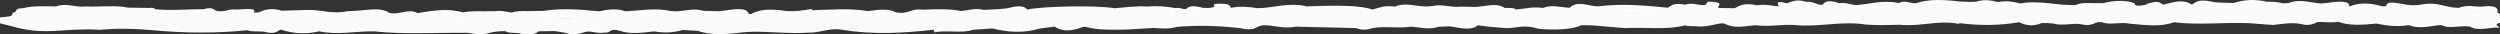 <svg width="1380" height="19" viewBox="0 0 1380 19" fill="none" xmlns="http://www.w3.org/2000/svg">
<rect x="0" y="0" width="1380" height="19" fill="#333333" stroke="none"/>
<g clip-path="url(#clip0_721_1630)">
<path d="M1387.96 8.917C1388.48 8.192 1384.06 8.642 1381.92 8.486C1380.79 7.986 1379.68 7.486 1378.54 6.986C1379.39 3.87 1376.4 2.773 1369.57 3.694C1368.54 3.635 1367.54 3.586 1366.5 3.527C1362.64 3.037 1359.63 3.351 1357.36 4.331C1349.66 4.38 1345.86 0.676 1336.27 2.557C1331.61 3.361 1328.3 2.596 1324.5 1.891C1318.33 0.754 1317.09 1.871 1317.33 3.39C1316.57 3.38 1315.81 3.41 1315.05 3.478C1308.77 1.695 1302.63 1.156 1296.76 3.615C1297.35 0.411 1291.69 0.539 1284.1 1.695C1283.23 1.695 1282.47 1.783 1281.78 1.93C1275.61 1.714 1269.74 -0.921 1263.15 1.724C1262.18 1.666 1261.29 1.724 1260.49 1.871C1257.87 1.234 1255.01 0.803 1251.38 0.96C1244.45 -0.627 1238.44 -0.128 1233.02 1.636C1229.13 1.45 1224.29 1.617 1221.5 1.009C1213.29 -0.755 1212.32 1.195 1209.9 2.547C1204.49 -0.892 1199.24 1.499 1193.96 2.587C1191.58 0.686 1190.79 0.627 1185.65 1.91C1185.13 2.106 1184.78 2.332 1184.61 2.587C1181.16 3.273 1178.12 3.674 1178.36 1.852C1174.26 0.039 1167.15 0.029 1160.59 1.822L1160.35 1.744C1155.35 1.93 1149.41 0.989 1145.76 2.743C1135.33 3.224 1126.19 -0.02 1115.29 1.891C1111.56 1.038 1107.83 0.176 1102.76 1.146C1098.96 0.186 1095.13 -0.578 1090.82 0.94C1089.75 0.98 1088.65 1.019 1087.58 1.058C1085.75 0.989 1083.88 0.921 1082.05 0.852C1073.22 -0.216 1064.7 -0.647 1057.52 1.793C1054.34 1.95 1051.55 -0.147 1048.1 1.675C1038.85 -0.186 1032.19 2.322 1024.32 2.822C1021.18 2.528 1019.39 1.313 1015.18 1.724C1009.17 -0.255 1007.17 0.891 1006.03 2.675C1001.79 2.655 1002 0.695 996.993 0.999C991.541 -0.696 989.229 0.911 986.261 1.822C984.95 1.421 982.431 0.862 981.706 1.293C980.706 1.901 981.706 2.773 981.844 3.537C977.98 3.165 974.529 2.185 969.939 2.92C962.279 1.303 960.277 3.194 957.448 4.546C954.48 4.497 951.512 4.448 948.545 4.39C947.751 3.233 952.03 1.617 945.405 0.999C939.573 0.46 944.231 2.851 939.711 2.812C936.605 2.685 933.913 1.313 930.359 2.577C923.527 1.46 922.561 3.057 920.732 4.262C908.033 3.008 895.3 1.822 881.876 3.527C876.942 3.41 871.765 0.431 867.107 3.635C866.9 3.851 866.727 4.076 866.624 4.301C861.586 4.086 856.444 2.351 851.648 4.419C845.816 3.469 841.606 4.978 836.533 5.203C835.912 4.115 832.806 4.468 830.494 4.35C825.663 0.872 818.037 4.39 812.067 3.762L806.27 3.664C800.818 4.311 795.952 1.969 790.328 3.4C789.43 3.331 788.706 3.4 788.085 3.586C782.011 3.733 775.834 1.078 769.899 3.655C763.653 2.802 761.307 4.37 757.787 5.232V5.252C750.989 3.184 741.879 2.753 721.382 3.508C711.029 1.136 703.334 4.429 694.121 4.527C689.324 3.743 684.493 3.331 679.42 4.331C678.903 3.302 679.317 2.116 673.796 2.048C669.103 1.989 669.965 2.822 670.414 3.615C669.275 4.537 666.584 4.409 664.03 4.37C659.44 2.93 656.335 3.175 654.609 5.027C652.366 5.125 651.573 3.978 648.847 4.478C644.119 3.645 639.185 3.067 633.491 3.615C626.969 3.175 621.275 4.105 615.305 4.537C616.306 5.36 617.341 6.183 618.377 7.006C617.341 6.183 616.341 5.36 615.305 4.537C605.678 2.881 576.243 3.322 566.96 5.271C566.063 3.557 562.543 2.91 557.954 4.115C553.399 5.311 548.016 5.066 542.978 5.448C538.112 4.292 534.799 5.703 530.831 6.036L530.658 6.104C524.033 4.742 516.717 5.027 509.367 5.369C502.707 4.399 501.534 8.152 494.391 6.771C490.388 4.468 484.66 5.448 479.104 6.124C469.131 4.409 458.641 5.36 448.289 5.644C448.323 5.507 448.496 5.36 448.392 5.232C448.323 5.134 447.737 4.978 447.668 4.987C443.389 5.752 439.075 6.467 433.658 6.055C425.307 4.703 418.923 5.203 414.678 7.692C419.993 8.329 425.307 8.956 430.586 9.593C425.272 8.956 419.958 8.329 414.678 7.692L413.298 7.711C412.332 3.527 404.292 5.301 397.287 6.183C394.319 6.114 391.317 6.046 388.349 5.987C382.897 4.321 378.204 6.124 373.166 6.261C372.2 6.173 371.233 6.114 370.233 6.085C361.744 4.174 353.497 5.859 345.146 6.222C340.349 4.439 335.587 5.223 330.825 6.242C320.645 5.262 310.5 4.38 300.079 5.997C298.181 6.016 296.283 6.046 294.385 6.065C293.384 6.095 292.384 6.114 291.383 6.144C287.898 5.948 284.896 6.163 282.377 6.898C279.409 6.614 277.131 5.624 273.336 6.163C271.127 6.183 268.953 6.202 266.745 6.212C262.845 6.144 259.015 6.173 255.599 6.839C255.081 7.104 254.287 7.212 253.218 7.163C255.012 9.103 254.08 10.083 250.595 10.161C254.046 10.083 254.978 9.103 253.183 7.163C254.253 7.212 255.047 7.104 255.564 6.839C246.696 4.311 238.621 5.987 230.443 7.221C225.646 4.409 219.814 8.603 214.811 7.035C209.807 3.615 201.422 5.918 194.313 6.065C193.313 6.124 192.346 6.183 191.346 6.242C183.512 7.937 177.543 5.369 170.4 5.487C165.465 5.624 160.496 5.761 155.561 5.889C149.315 4.115 145.968 5.399 142.759 6.859C141.931 6.937 141.068 6.947 140.205 6.898C141.724 4.164 135.478 5.076 130.75 5.281C126.748 4.782 125.16 6.202 121.813 6.202C117.499 6.594 118.949 3.194 112.427 5.056C103.524 5.056 94.656 5.977 85.718 5.095C85.097 4.664 84.959 4.047 82.336 4.39C78.402 4.331 74.469 4.272 70.569 4.213C63.737 2.773 56.041 3.811 48.761 3.615C47.794 3.508 46.828 3.527 45.931 3.674C40.927 3.821 36.165 1.597 30.955 3.547H30.886C24.605 3.488 18.083 3.096 12.769 4.507C7.041 4.644 10.284 6.369 7.317 6.996C6.144 7.721 7.662 8.897 4.073 9.191C-12.007 10.504 -0.309 12.768 3.418 13.718C10.699 15.58 17.221 17.814 30.747 17.04C37.856 16.628 46.724 15.805 54.972 16.481C65.324 15.443 75.538 15.874 85.615 16.785C102.661 18.324 119.639 18.422 136.582 16.677C138.825 17.687 142.794 17.157 145.761 17.51C151.904 19.176 152.628 17.285 154.871 16.393C154.008 16.266 153.111 16.178 152.145 16.119C149.384 14.502 145.175 14.375 140.758 14.492C145.175 14.375 149.384 14.512 152.145 16.119C153.111 16.178 154.008 16.266 154.871 16.393V16.295C161.014 18.245 167.742 19.294 176.197 17.285C186.273 19.509 196.349 17.148 206.46 17.305C223.334 19.137 240.795 17.922 257.98 18.108C261.983 18.725 266.02 19.588 270.126 18.157C272.68 17.471 275.648 17.118 279.202 17.226C279.927 18.128 282.618 18.079 284.999 18.196C290.313 19.215 294.972 19.548 297.318 17.295C300.355 17.246 303.357 17.197 306.394 17.148C308.361 17.491 310.362 17.834 312.329 18.167C318.264 20.146 320.783 17.687 324.993 17.383L324.683 17.334C327.719 17.5 329.928 18.539 333.62 18.01C337.451 18.49 336.243 15.041 342.627 17.157C348.044 18.96 354.739 18.069 360.985 17.324C367.127 18.412 372.269 17.892 376.927 16.54C379.688 16.707 382.483 16.883 385.244 17.05C384.795 16.795 384.691 16.53 384.933 16.246C389.315 14.874 393.594 14.433 397.735 15.002C393.56 14.433 389.315 14.865 384.933 16.246C384.691 16.521 384.76 16.795 385.244 17.05C390.523 18.892 396.528 19.157 404.671 18.422C408.743 18.059 412.781 17.412 418.129 17.491C427.343 17.628 436.418 18.706 445.804 18.01C452.982 18.275 457.33 15.227 464.507 16.403C481.727 19.245 498.463 18.324 515.406 16.413C515.579 16.913 515.717 17.402 515.889 17.902C521.997 16.354 531.383 18.637 536.973 16.462C540.562 16.207 544.185 15.952 547.774 15.697C556.47 17.873 565.235 18.402 574.034 15.746C576.726 15.394 579.418 15.041 582.144 14.688C587.044 18.01 592.461 16.854 597.948 14.825C598.466 14.855 598.983 14.884 599.535 14.894C600.674 14.786 601.778 14.688 602.917 14.58C602.848 14.453 602.676 14.326 602.503 14.198C602.71 14.326 602.883 14.463 602.952 14.58C601.813 14.688 600.709 14.786 599.57 14.894C605.85 16.648 613.683 16.481 621.551 16.334C626.555 16.04 631.593 15.746 636.596 15.443C641.186 15.727 645.81 16.099 649.537 14.855C661.718 13.806 673.52 14.208 685.045 15.619C693.223 17.471 692.913 14.345 697.261 13.934C703.472 13.816 708.338 16.109 715.239 14.718C726.385 14.982 737.531 15.237 748.643 15.502C751.679 16.766 754.681 16.55 757.753 15.502C764.378 14.277 772.28 15.845 778.94 14.708C783.944 15.07 788.878 16.579 794.02 14.786C796.056 14.698 798.057 14.62 800.093 14.531C805.787 15.296 812.033 17.226 815.725 13.914C817.416 14.149 819.072 14.384 820.763 14.62C824.145 14.914 827.527 15.207 830.909 15.502C836.223 15.845 840.743 13.365 847.99 15.6C850.371 16.325 866.796 17.265 872.835 13.904C874.802 13.934 876.769 13.963 878.736 13.983C884.809 14.492 890.917 15.002 896.99 15.511C907.964 14.894 920.318 16.668 930.118 13.992C932.016 14.649 935.156 14.365 936.709 14.522C943.99 15.276 949.442 11.797 952.306 13.218C958.069 16.06 963.417 14.247 969.215 13.924C976.496 14.972 983.639 13.248 990.885 13.836C1004.07 15.11 1016.8 11.396 1030.05 13.571C1036.23 14.071 1042.44 13.845 1048.65 13.659C1059.8 14.884 1069.98 10.896 1081.3 13.189C1081.4 13.052 1081.5 12.905 1081.61 12.768C1092.82 14.208 1103.79 14.13 1114.42 12.287C1118.01 13.777 1121.74 14.992 1127.02 12.738C1125.71 12.131 1124.19 11.935 1122.6 11.915C1124.19 11.925 1125.71 12.121 1127.02 12.738C1128.09 12.738 1129.19 12.738 1130.26 12.738C1131.26 12.817 1132.23 12.895 1133.23 12.973C1137.92 14.384 1143.27 12.807 1148.17 13.248C1153.83 14.757 1155.24 12.915 1158.11 12.229C1158.94 12.307 1159.73 12.278 1160.46 12.131L1160.18 12.229C1164.25 14.041 1170.91 11.954 1175.47 13.052C1184.06 13.845 1192.82 15.012 1200 12.268C1213.67 14.002 1227.95 12.16 1241.79 12.817C1246.03 13.14 1250.28 13.454 1254.52 13.777C1260.11 13.356 1265.08 11.915 1271.6 13.561C1273.99 14.169 1277.78 13.238 1279.02 12.19C1282.85 11.905 1286.93 12.787 1290.62 11.984C1296.52 14.257 1304.08 13.806 1311.81 13.013C1317.29 14.11 1322.88 14.963 1329.68 13.885C1334.72 15.884 1340.07 14.747 1345.35 14.002C1346.14 13.895 1347 13.855 1347.9 13.875C1351.8 16.178 1358.6 13.806 1363.43 14.659C1367.74 17.549 1374.54 14.806 1379.96 15.247C1379.34 14.776 1378.72 14.306 1378.09 13.845C1378.09 12.885 1379.54 12.493 1383.13 12.248C1389.28 11.837 1387.03 10.034 1387.83 8.887L1387.96 8.917ZM61.666 5.242C61.252 5.105 60.769 4.997 60.252 4.919C60.769 4.997 61.218 5.105 61.666 5.242ZM124.712 7.741C127.886 7.515 131.026 7.29 134.201 7.074C131.026 7.3 127.886 7.525 124.712 7.751V7.741ZM145.796 7.858C145.727 8.152 145.658 8.456 145.623 8.75C145.692 8.456 145.761 8.152 145.83 7.858C146.175 7.702 146.589 7.564 147.003 7.457C146.555 7.564 146.175 7.692 145.83 7.858H145.796ZM167.052 7.114C166.293 7.084 165.534 7.084 164.74 7.114C164.188 7.721 163.464 8.26 162.394 8.662C163.498 8.25 164.223 7.721 164.74 7.114C165.499 7.084 166.259 7.094 167.052 7.114C167.294 7.996 168.502 8.691 170.676 9.211C168.536 8.691 167.294 7.996 167.052 7.114ZM294.351 6.937C296.042 6.967 297.456 7.065 298.63 7.221C297.456 7.074 296.076 6.976 294.351 6.937ZM318.886 14.737C318.437 14.659 317.988 14.59 317.54 14.531C317.988 14.59 318.471 14.659 318.886 14.737ZM303.84 10.553C302.805 10.788 301.77 11.023 300.7 11.259C301.735 11.023 302.771 10.788 303.806 10.553C308.809 10.298 314.089 10.524 319.162 10.386C314.089 10.534 308.844 10.308 303.806 10.563L303.84 10.553ZM342.972 7.163C343.731 6.859 344.49 6.565 345.215 6.261C344.456 6.565 343.696 6.859 342.972 7.163ZM367.093 6.869C365.126 7.212 363.193 7.555 361.226 7.888C363.193 7.545 365.16 7.212 367.093 6.869ZM361.606 16.05C362.123 15.443 361.571 14.737 360.502 14.541C361.537 14.737 362.123 15.443 361.606 16.05ZM385.347 9.573C383.277 9.936 381.137 10.151 378.998 10.289C381.172 10.151 383.277 9.936 385.347 9.573C391.42 9.671 397.459 10.024 403.498 10.357C397.459 10.034 391.455 9.681 385.347 9.573ZM479.242 8.711C478.483 9.22 477.586 9.573 476.585 9.808C477.586 9.573 478.483 9.211 479.242 8.701V8.711ZM530.969 9.603C529.036 10.386 527.208 10.386 525.379 10.151C527.208 10.386 529.036 10.377 530.969 9.603ZM591.219 8.75C589.287 9.132 587.354 9.044 585.422 8.897C587.354 9.044 589.252 9.132 591.219 8.75ZM624.691 14.698C625.002 14.639 625.382 14.58 625.727 14.531C625.347 14.59 625.002 14.639 624.691 14.698ZM628.349 14.169C629.246 14.041 630.075 13.914 630.696 13.757C630.075 13.914 629.212 14.041 628.349 14.169ZM645.568 7.78C643.809 7.339 642.187 6.83 640.323 6.467C642.187 6.83 643.809 7.349 645.568 7.78ZM660.338 5.438C661.269 5.164 662.063 4.84 663.064 4.586C662.098 4.84 661.269 5.164 660.338 5.438ZM696.018 5.908C696.433 6.026 696.95 6.134 697.571 6.222C696.95 6.134 696.467 6.026 696.018 5.908ZM742.673 7.937C743.673 8.77 744.674 9.593 745.709 10.426C744.709 9.593 743.708 8.77 742.707 7.937H742.673ZM773.074 5.33C771.072 5.957 769.14 6.261 767.173 6.33C769.105 6.261 771.072 5.957 773.074 5.33C776.594 5.33 780.32 5.477 783.357 5.125C780.32 5.477 776.628 5.34 773.074 5.33ZM808.72 7.084L803.13 7.809C804.993 7.564 806.857 7.329 808.755 7.084C809.962 7.339 811.136 7.584 812.343 7.839C811.136 7.594 809.928 7.339 808.755 7.084H808.72ZM836.637 7.172C830.701 7.8 824.973 8.985 818.727 8.691C824.973 8.985 830.701 7.809 836.637 7.172ZM869.799 7.76C869.799 7.212 869.833 6.663 869.868 6.104C869.868 6.653 869.833 7.202 869.799 7.76ZM897.37 7.065C903.892 7.31 910.414 7.604 916.936 7.643C910.414 7.613 903.892 7.319 897.37 7.074V7.065ZM987.952 6.095C981.982 5.82 976.013 5.546 970.043 5.281C976.013 5.556 981.982 5.83 987.952 6.095C988.09 5.938 988.366 5.781 988.608 5.624C988.332 5.781 988.09 5.948 987.952 6.104V6.095ZM1000.34 4.742C1001.41 4.654 1002.45 4.566 1003.52 4.488C1002.45 4.576 1001.41 4.664 1000.34 4.742C999.236 6.114 997.131 6.741 994.164 6.741C997.131 6.741 999.236 6.104 1000.34 4.742ZM1018.35 11.19C1008.79 10.2 999.443 10.161 989.954 10.661C999.478 10.161 1008.79 10.2 1018.35 11.19ZM1030.4 12.121C1032.4 12.19 1034.47 12.15 1036.57 12.121C1034.5 12.14 1032.4 12.18 1030.4 12.121ZM1057.83 4.517C1054.59 5.497 1051.07 5.644 1047.44 5.556C1051.07 5.644 1054.62 5.487 1057.83 4.517ZM1106.07 6.104C1105.07 5.801 1104.04 5.585 1103.03 5.428C1104.04 5.575 1105.07 5.801 1106.07 6.104ZM1145.62 6.075C1140.51 4.576 1135.4 6.761 1130.33 6.075C1123.15 6.075 1115.98 6.095 1108.76 6.104C1115.94 6.095 1123.12 6.085 1130.33 6.075C1135.44 6.761 1140.54 4.576 1145.65 6.075H1145.62ZM1161.59 5.32C1163.11 5.036 1164.63 4.752 1166.15 4.478C1164.63 4.762 1163.11 5.046 1161.59 5.32ZM1203.21 4.488C1198.1 5.654 1195 5.732 1192.82 5.301C1195.03 5.732 1198.14 5.654 1203.21 4.488C1206.56 4.233 1209.94 4.782 1213.29 5.154C1209.9 4.782 1206.52 4.233 1203.21 4.488ZM1321.12 6.947C1321.16 6.359 1321.23 5.771 1321.26 5.173C1321.23 5.761 1321.16 6.349 1321.12 6.947ZM1336.17 6.947C1338.31 6.487 1340.69 5.801 1343.07 5.595C1340.69 5.791 1338.31 6.487 1336.17 6.947ZM1354.46 12.15C1352.35 11.944 1350.25 11.739 1348.11 11.523C1350.25 11.729 1352.35 11.935 1354.46 12.15ZM1367.12 7.858C1365.98 7.613 1364.88 7.349 1363.81 7.065C1364.71 7.025 1365.57 6.967 1366.4 6.888C1367.54 6.34 1367.91 5.908 1367.4 5.614C1367.91 5.918 1367.54 6.349 1366.4 6.898C1365.57 6.976 1364.71 7.035 1363.81 7.074C1364.91 7.359 1366.02 7.623 1367.12 7.868V7.858Z" fill="#FAFAFA"/>
</g>
<defs>
<clipPath id="clip0_721_1630">
<rect width="1380" height="19" fill="white"/>
</clipPath>
</defs>
</svg>
